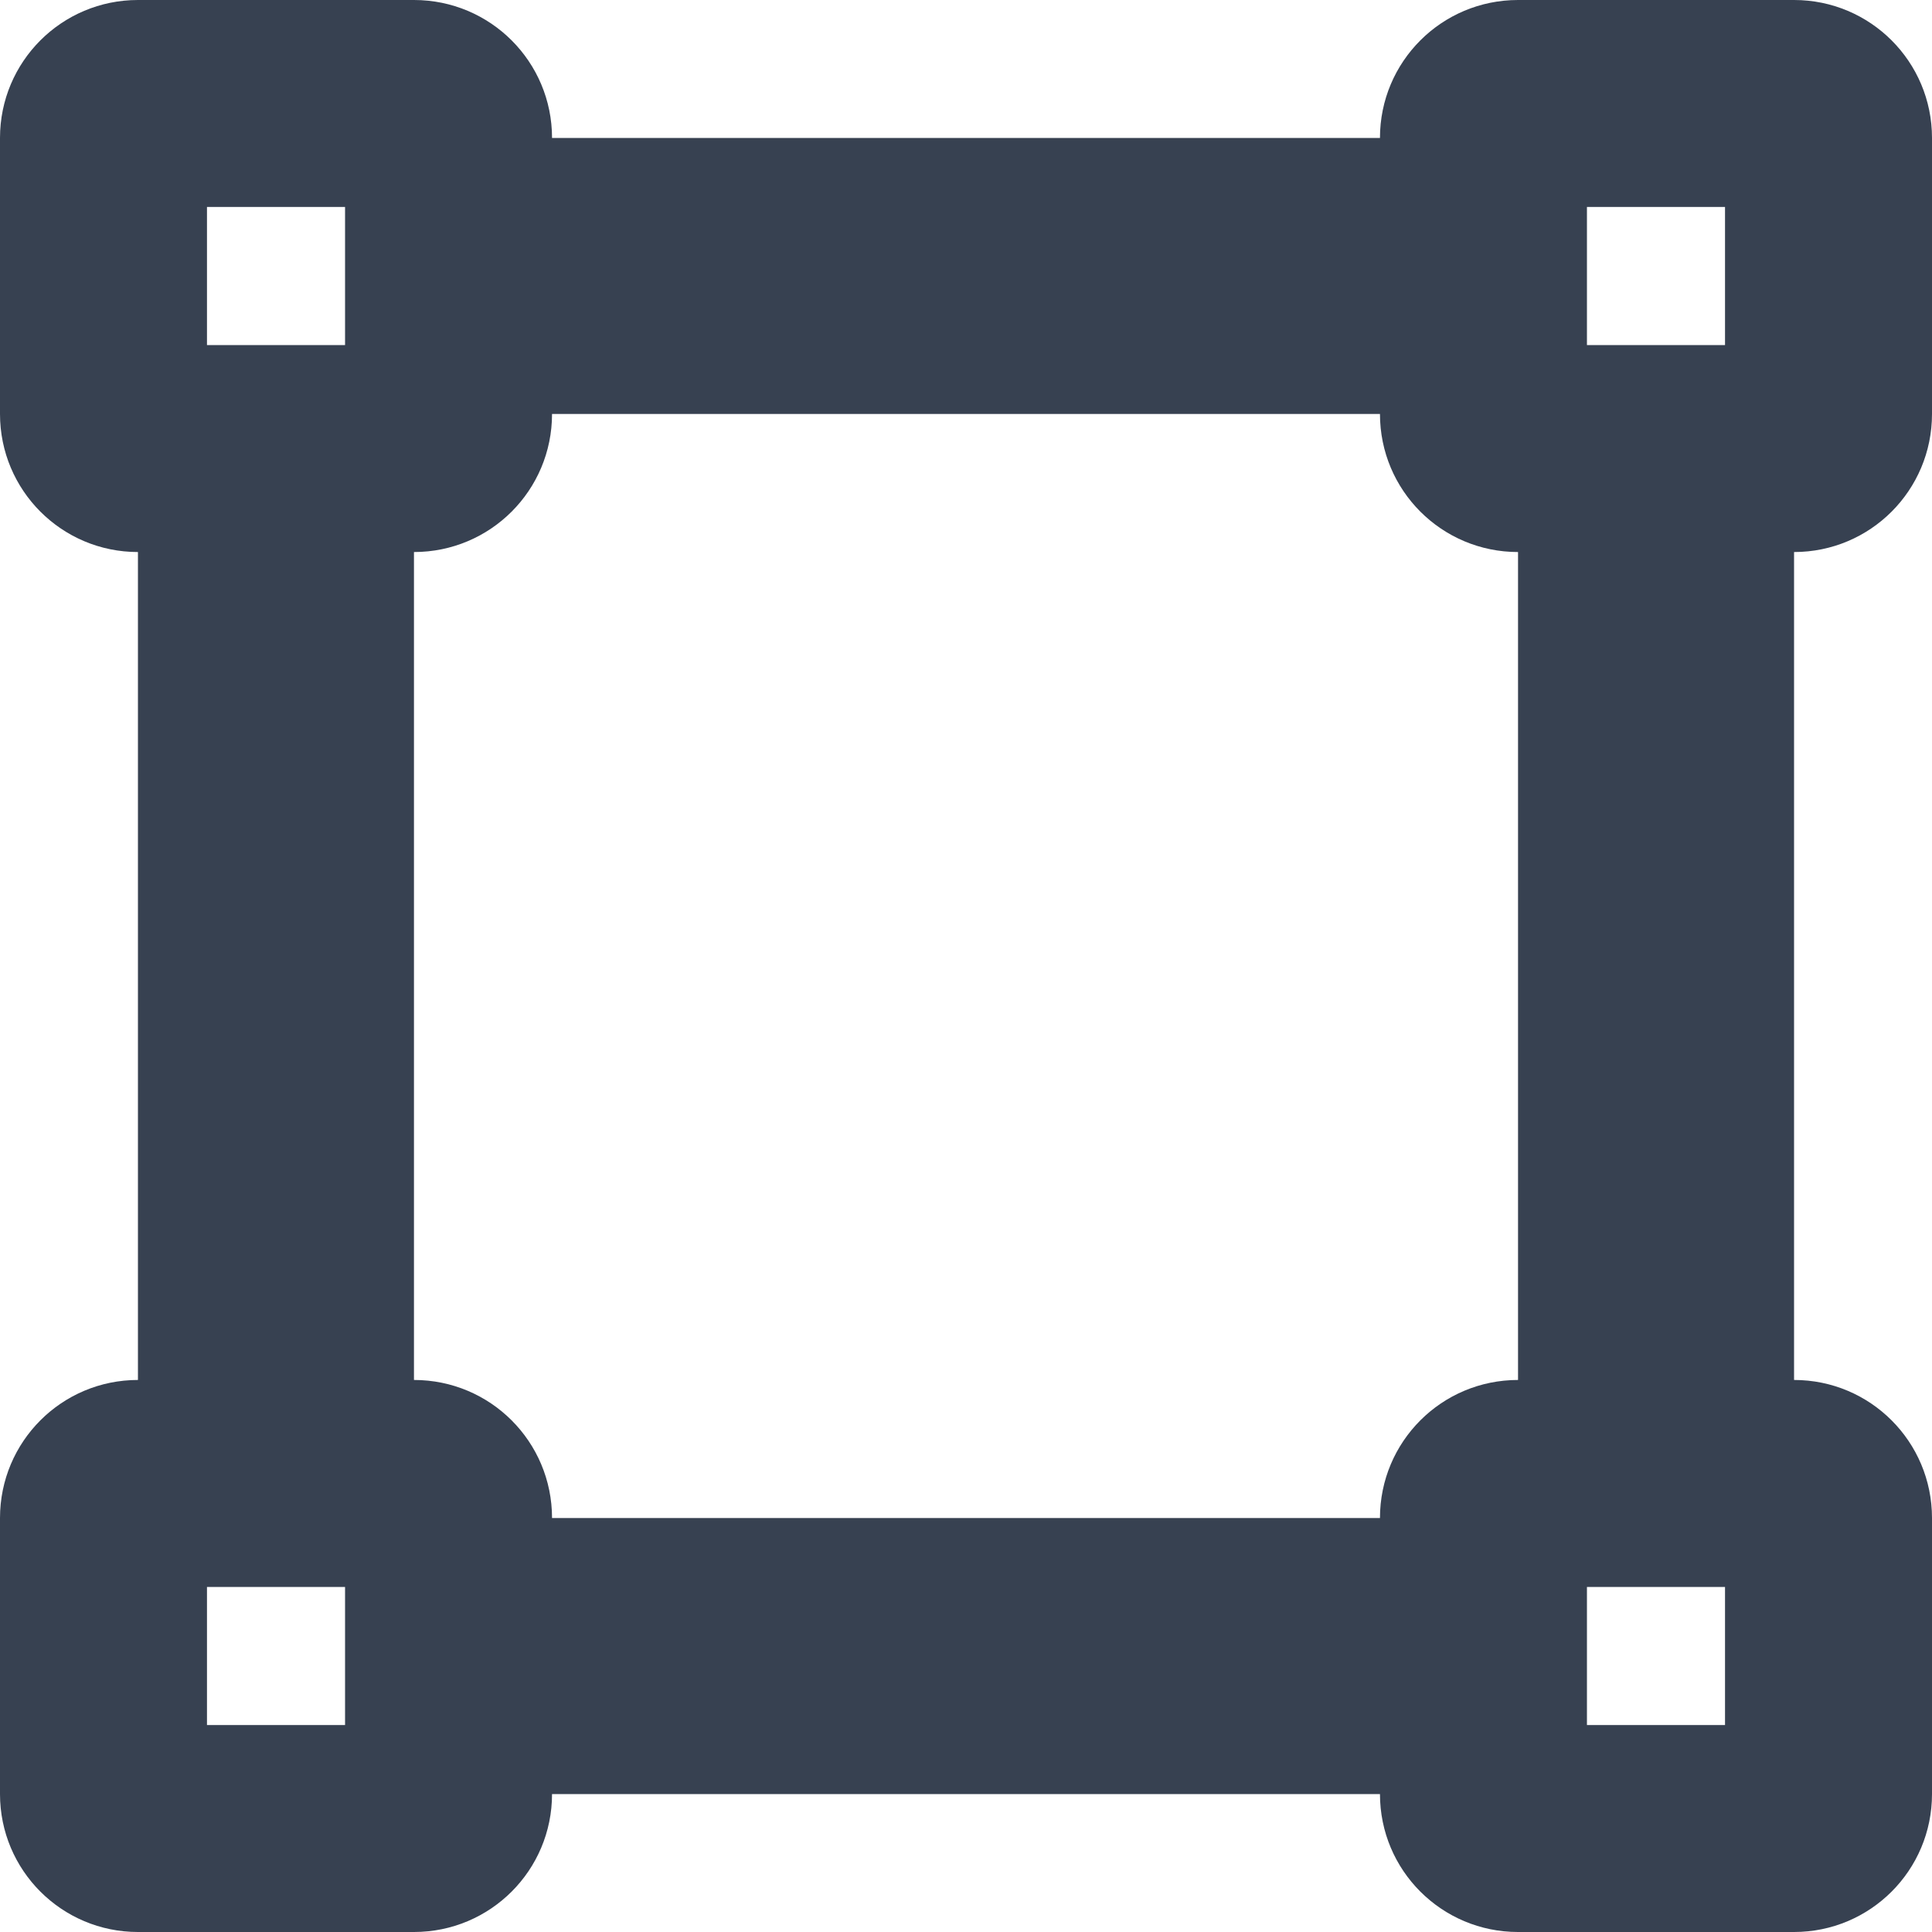 <svg width="15" height="15" viewBox="0 0 15 15" fill="none" xmlns="http://www.w3.org/2000/svg">
<path d="M12.321 1.607H13.393V2.679H12.321V1.607ZM11.786 0C11.193 0 10.714 0.479 10.714 1.071H4.286C4.286 0.479 3.807 0 3.214 0H1.071C0.479 0 0 0.479 0 1.071V3.214C0 3.807 0.479 4.286 1.071 4.286V10.714C0.479 10.714 0 11.193 0 11.786V13.929C0 14.521 0.479 15 1.071 15H3.214C3.807 15 4.286 14.521 4.286 13.929H10.714C10.714 14.521 11.193 15 11.786 15H13.929C14.521 15 15 14.521 15 13.929V11.786C15 11.193 14.521 10.714 13.929 10.714V4.286C14.521 4.286 15 3.807 15 3.214V1.071C15 0.479 14.521 0 13.929 0H11.786ZM3.214 4.286C3.807 4.286 4.286 3.807 4.286 3.214H10.714C10.714 3.807 11.193 4.286 11.786 4.286V10.714C11.193 10.714 10.714 11.193 10.714 11.786H4.286C4.286 11.193 3.807 10.714 3.214 10.714V4.286ZM1.607 12.321H2.679V13.393H1.607V12.321ZM12.321 13.393V12.321H13.393V13.393H12.321ZM1.607 2.679V1.607H2.679V2.679H1.607Z" fill="#374151"/>
</svg>
